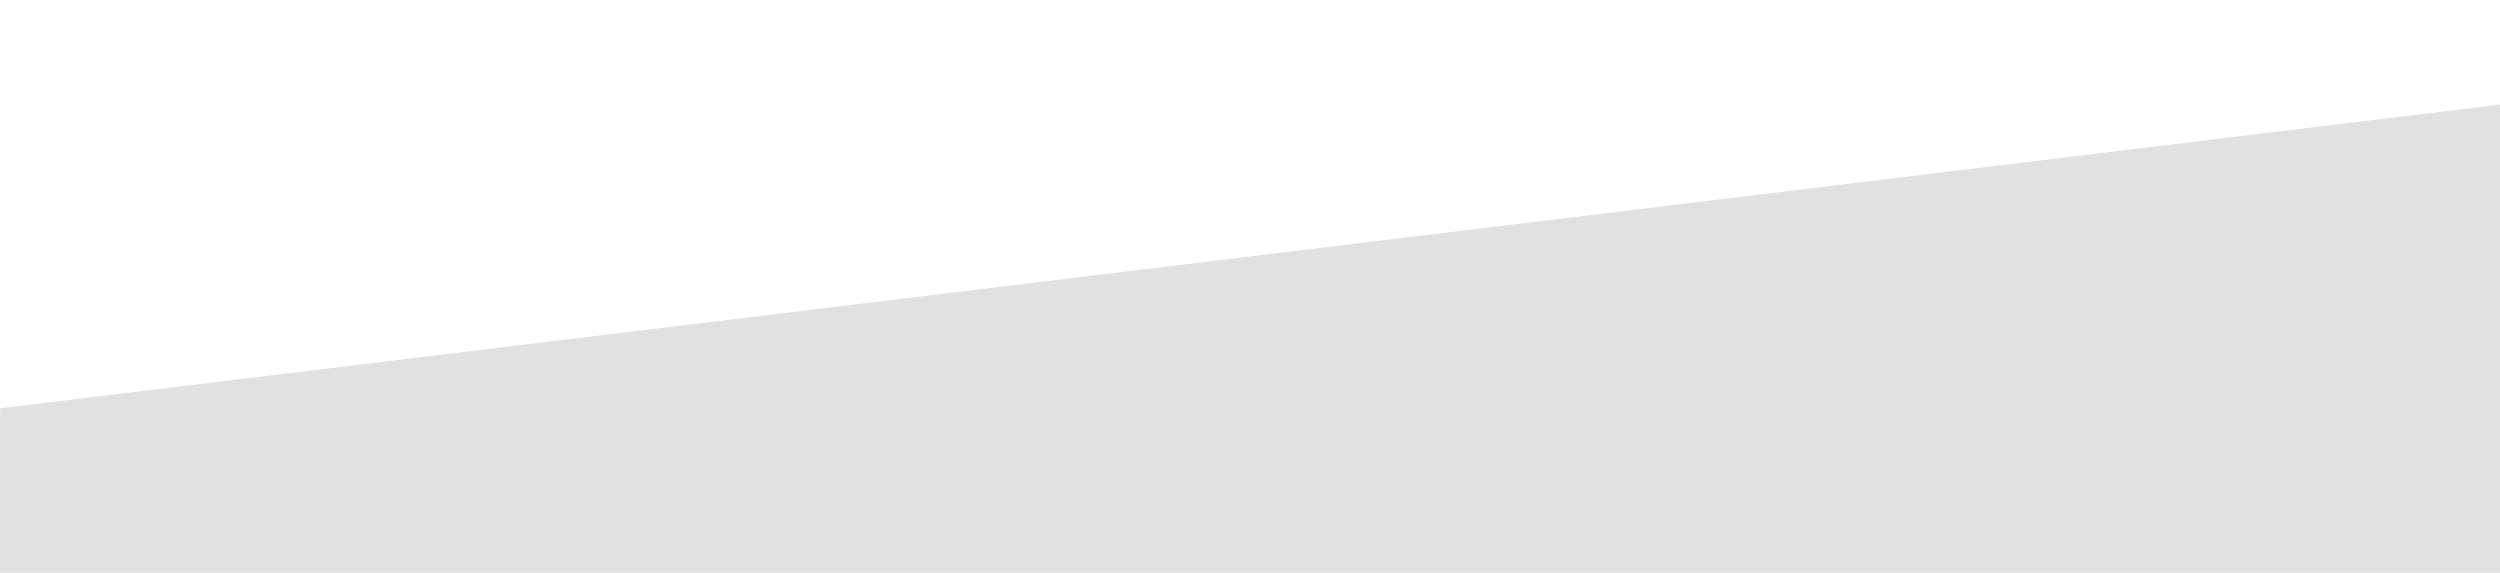<?xml version="1.0" encoding="UTF-8" standalone="no"?>
<svg width="1440px" height="330px" viewBox="0 0 1440 330" version="1.1" xmlns="http://www.w3.org/2000/svg" xmlns:xlink="http://www.w3.org/1999/xlink">
    <!-- Generator: Sketch 48.2 (47327) - http://www.bohemiancoding.com/sketch -->
    <title>line-up</title>
    <desc>Created with Sketch.</desc>
    <defs>
        <path d="M-4,0 L1437.829,175.171 C1440.61,276.39 1442,327 1442,327 C1442,327 960.724,327 -1.828,327 L-4,0 Z" id="path-1"></path>
        <filter x="-4.8%" y="-21.4%" width="109.7%" height="142.8%" filterUnits="objectBoundingBox" id="filter-2">
            <feGaussianBlur stdDeviation="40" in="SourceAlpha" result="shadowBlurInner1"></feGaussianBlur>
            <feOffset dx="0" dy="60" in="shadowBlurInner1" result="shadowOffsetInner1"></feOffset>
            <feComposite in="shadowOffsetInner1" in2="SourceAlpha" operator="arithmetic" k2="-1" k3="1" result="shadowInnerInner1"></feComposite>
            <feColorMatrix values="0 0 0 0 0.604   0 0 0 0 0.663   0 0 0 0 0.733  0 0 0 1 0" type="matrix" in="shadowInnerInner1"></feColorMatrix>
        </filter>
    </defs>
    <g id="Symbols" stroke="none" stroke-width="1" fill="none" fill-rule="evenodd" fill-opacity="1" opacity="0.121">
        <g id="line-up" fill="black">
            <g id="Path-2" transform="translate(719, 163.5) scale(-1, 1) translate(-719, -163.5) ">
                <use filter="url(#filter-2)" xlink:href="#path-1"></use>
            </g>
        </g>
    </g>
</svg>
